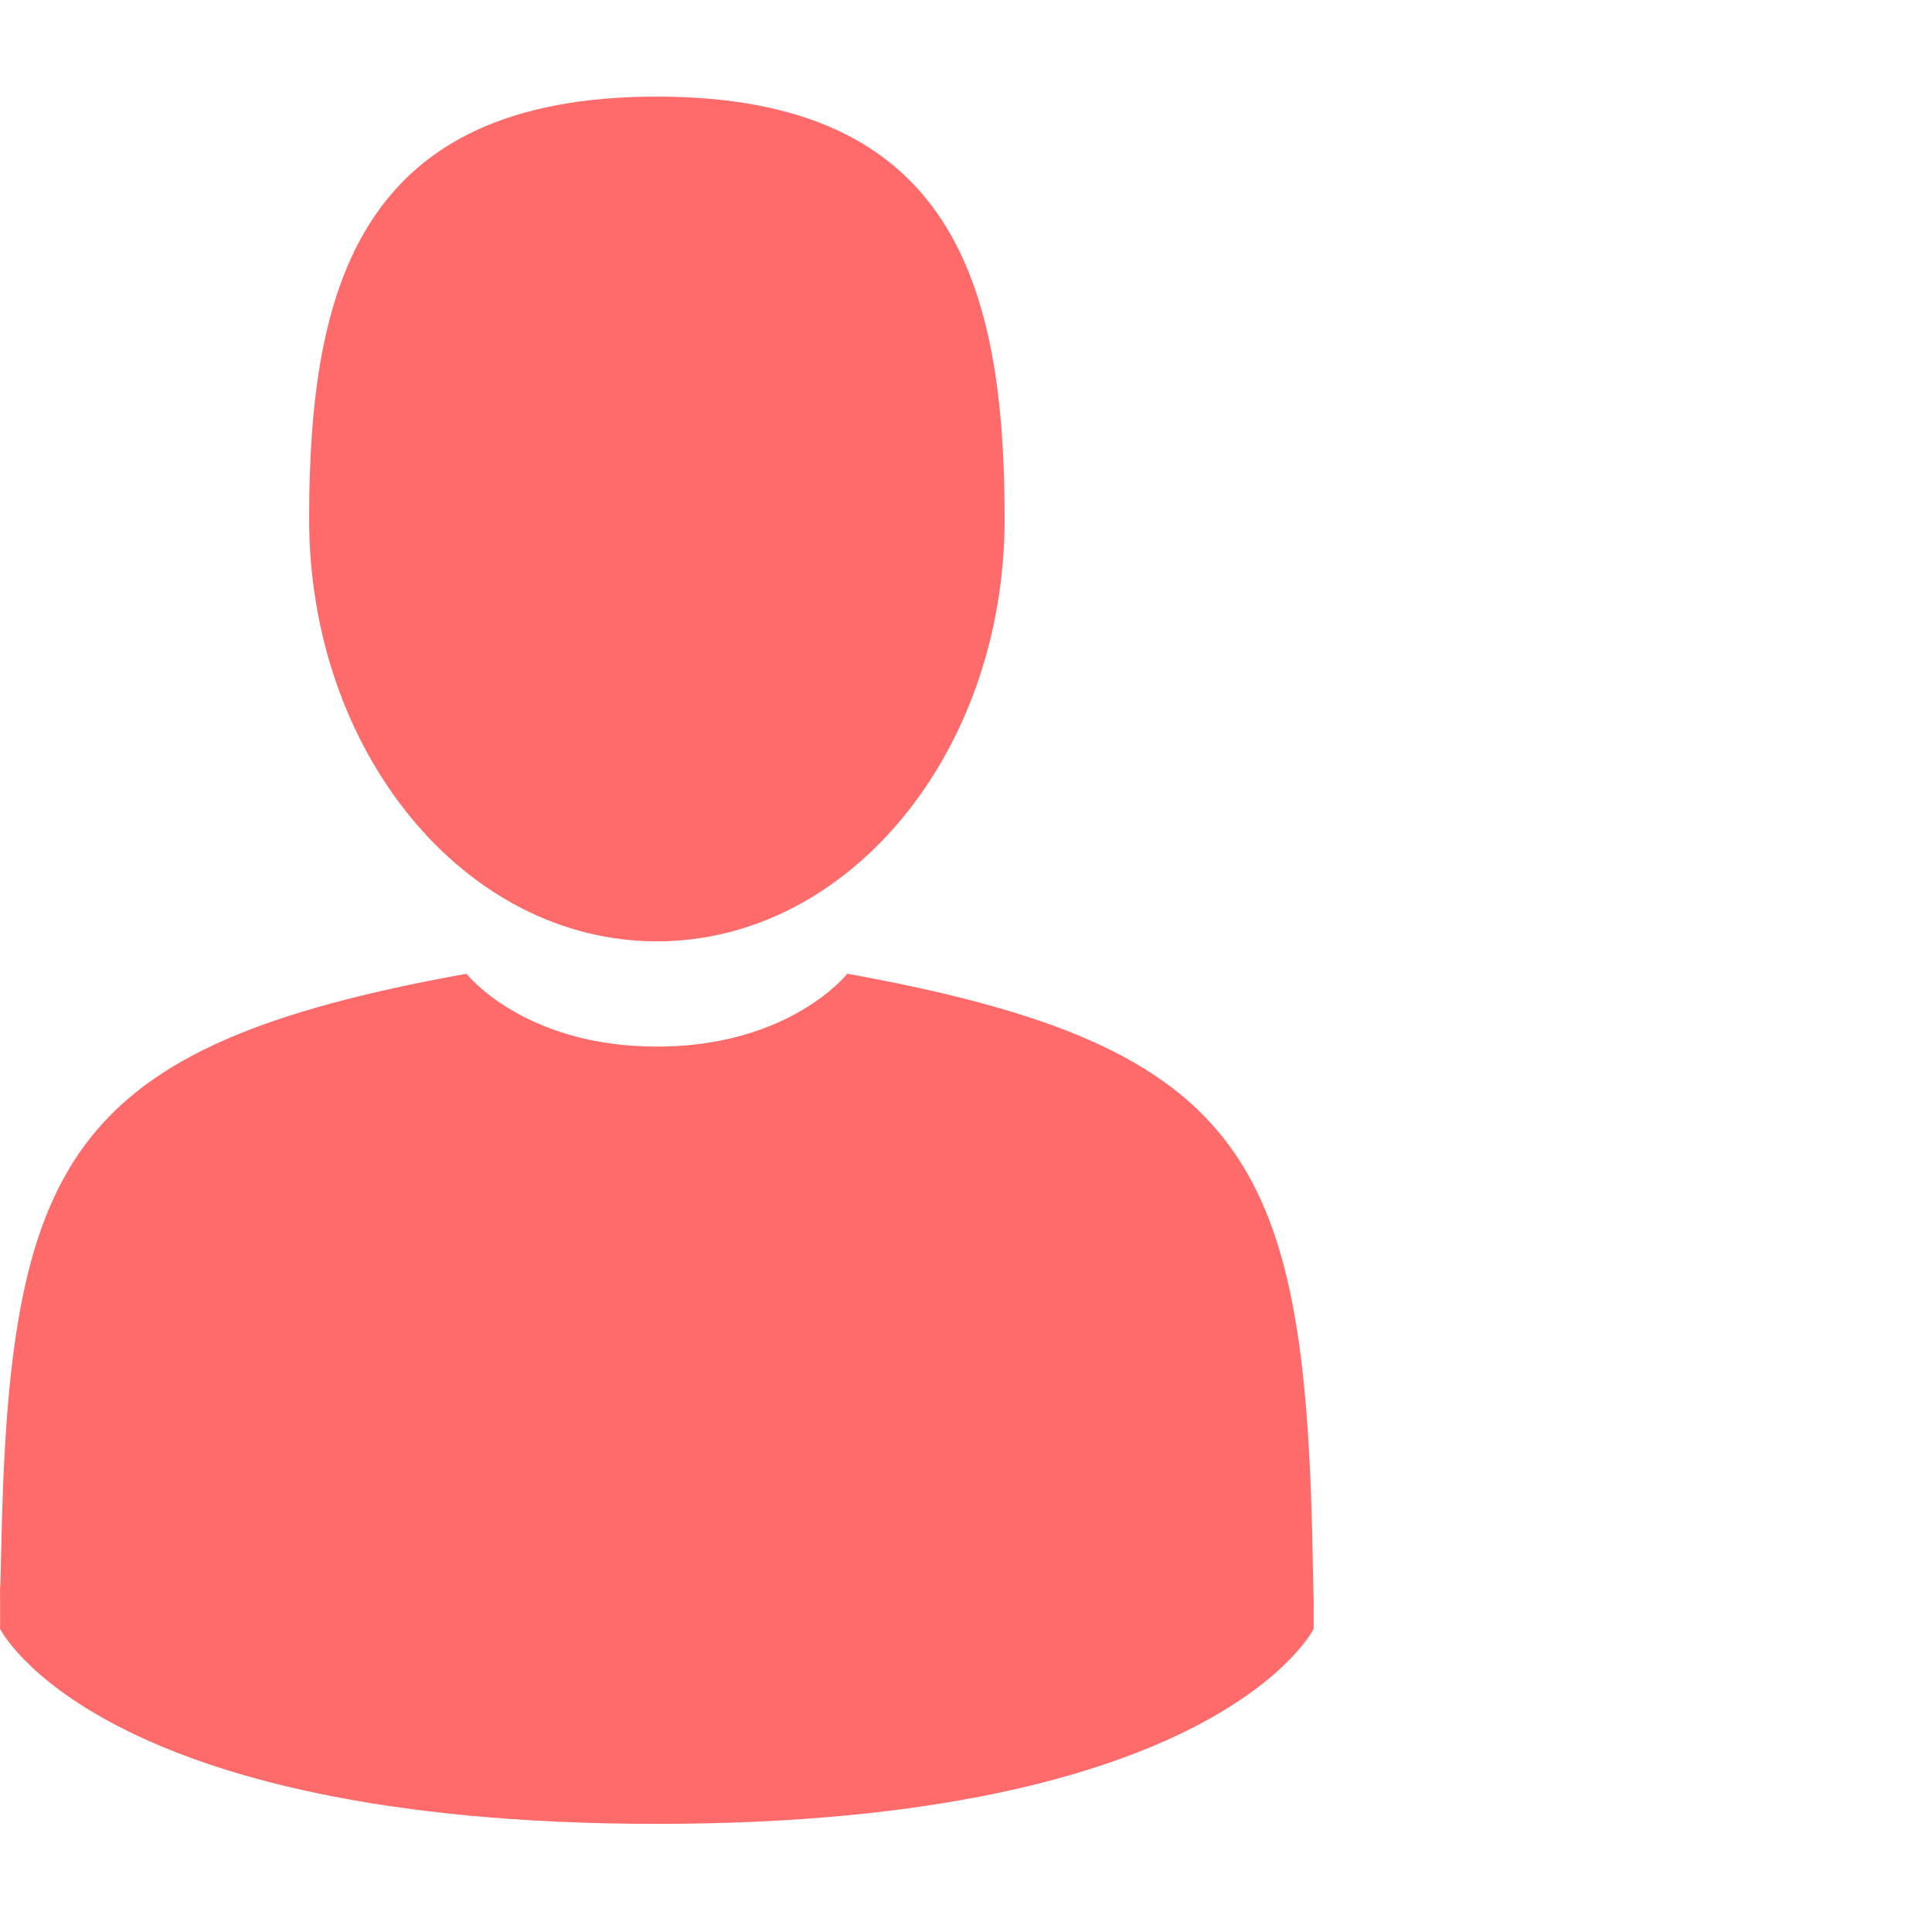 <svg width="100" height="100" viewBox="0 0 100 100" fill="none" xmlns="http://www.w3.org/2000/svg">
<path d="M34 48.724C43.94 48.724 51.999 38.936 51.999 26.862C51.999 14.788 49.353 5 34 5C18.647 5 16.001 14.788 16.001 26.862C16.001 38.936 24.06 48.724 34 48.724Z" fill="#FF6A6A"/>
<path d="M0.004 82.104C0 81.368 -0.003 81.897 0.004 82.104V82.104Z" fill="#FF6A6A"/>
<path d="M67.995 82.679C68.005 82.477 67.998 81.281 67.995 82.679V82.679Z" fill="#FF6A6A"/>
<path d="M67.957 81.222C67.623 60.188 64.876 54.195 43.856 50.401C43.856 50.401 40.897 54.172 34 54.172C27.103 54.172 24.144 50.401 24.144 50.401C3.353 54.154 0.439 60.058 0.056 80.538C0.024 82.21 0.01 82.298 0.004 82.104C0.005 82.468 0.007 83.141 0.007 84.314C0.007 84.314 5.011 94.403 34 94.403C62.988 94.403 67.993 84.314 67.993 84.314C67.993 83.56 67.994 83.036 67.995 82.68C67.989 82.799 67.978 82.567 67.957 81.222Z" fill="#FF6A6A"/>
</svg>
